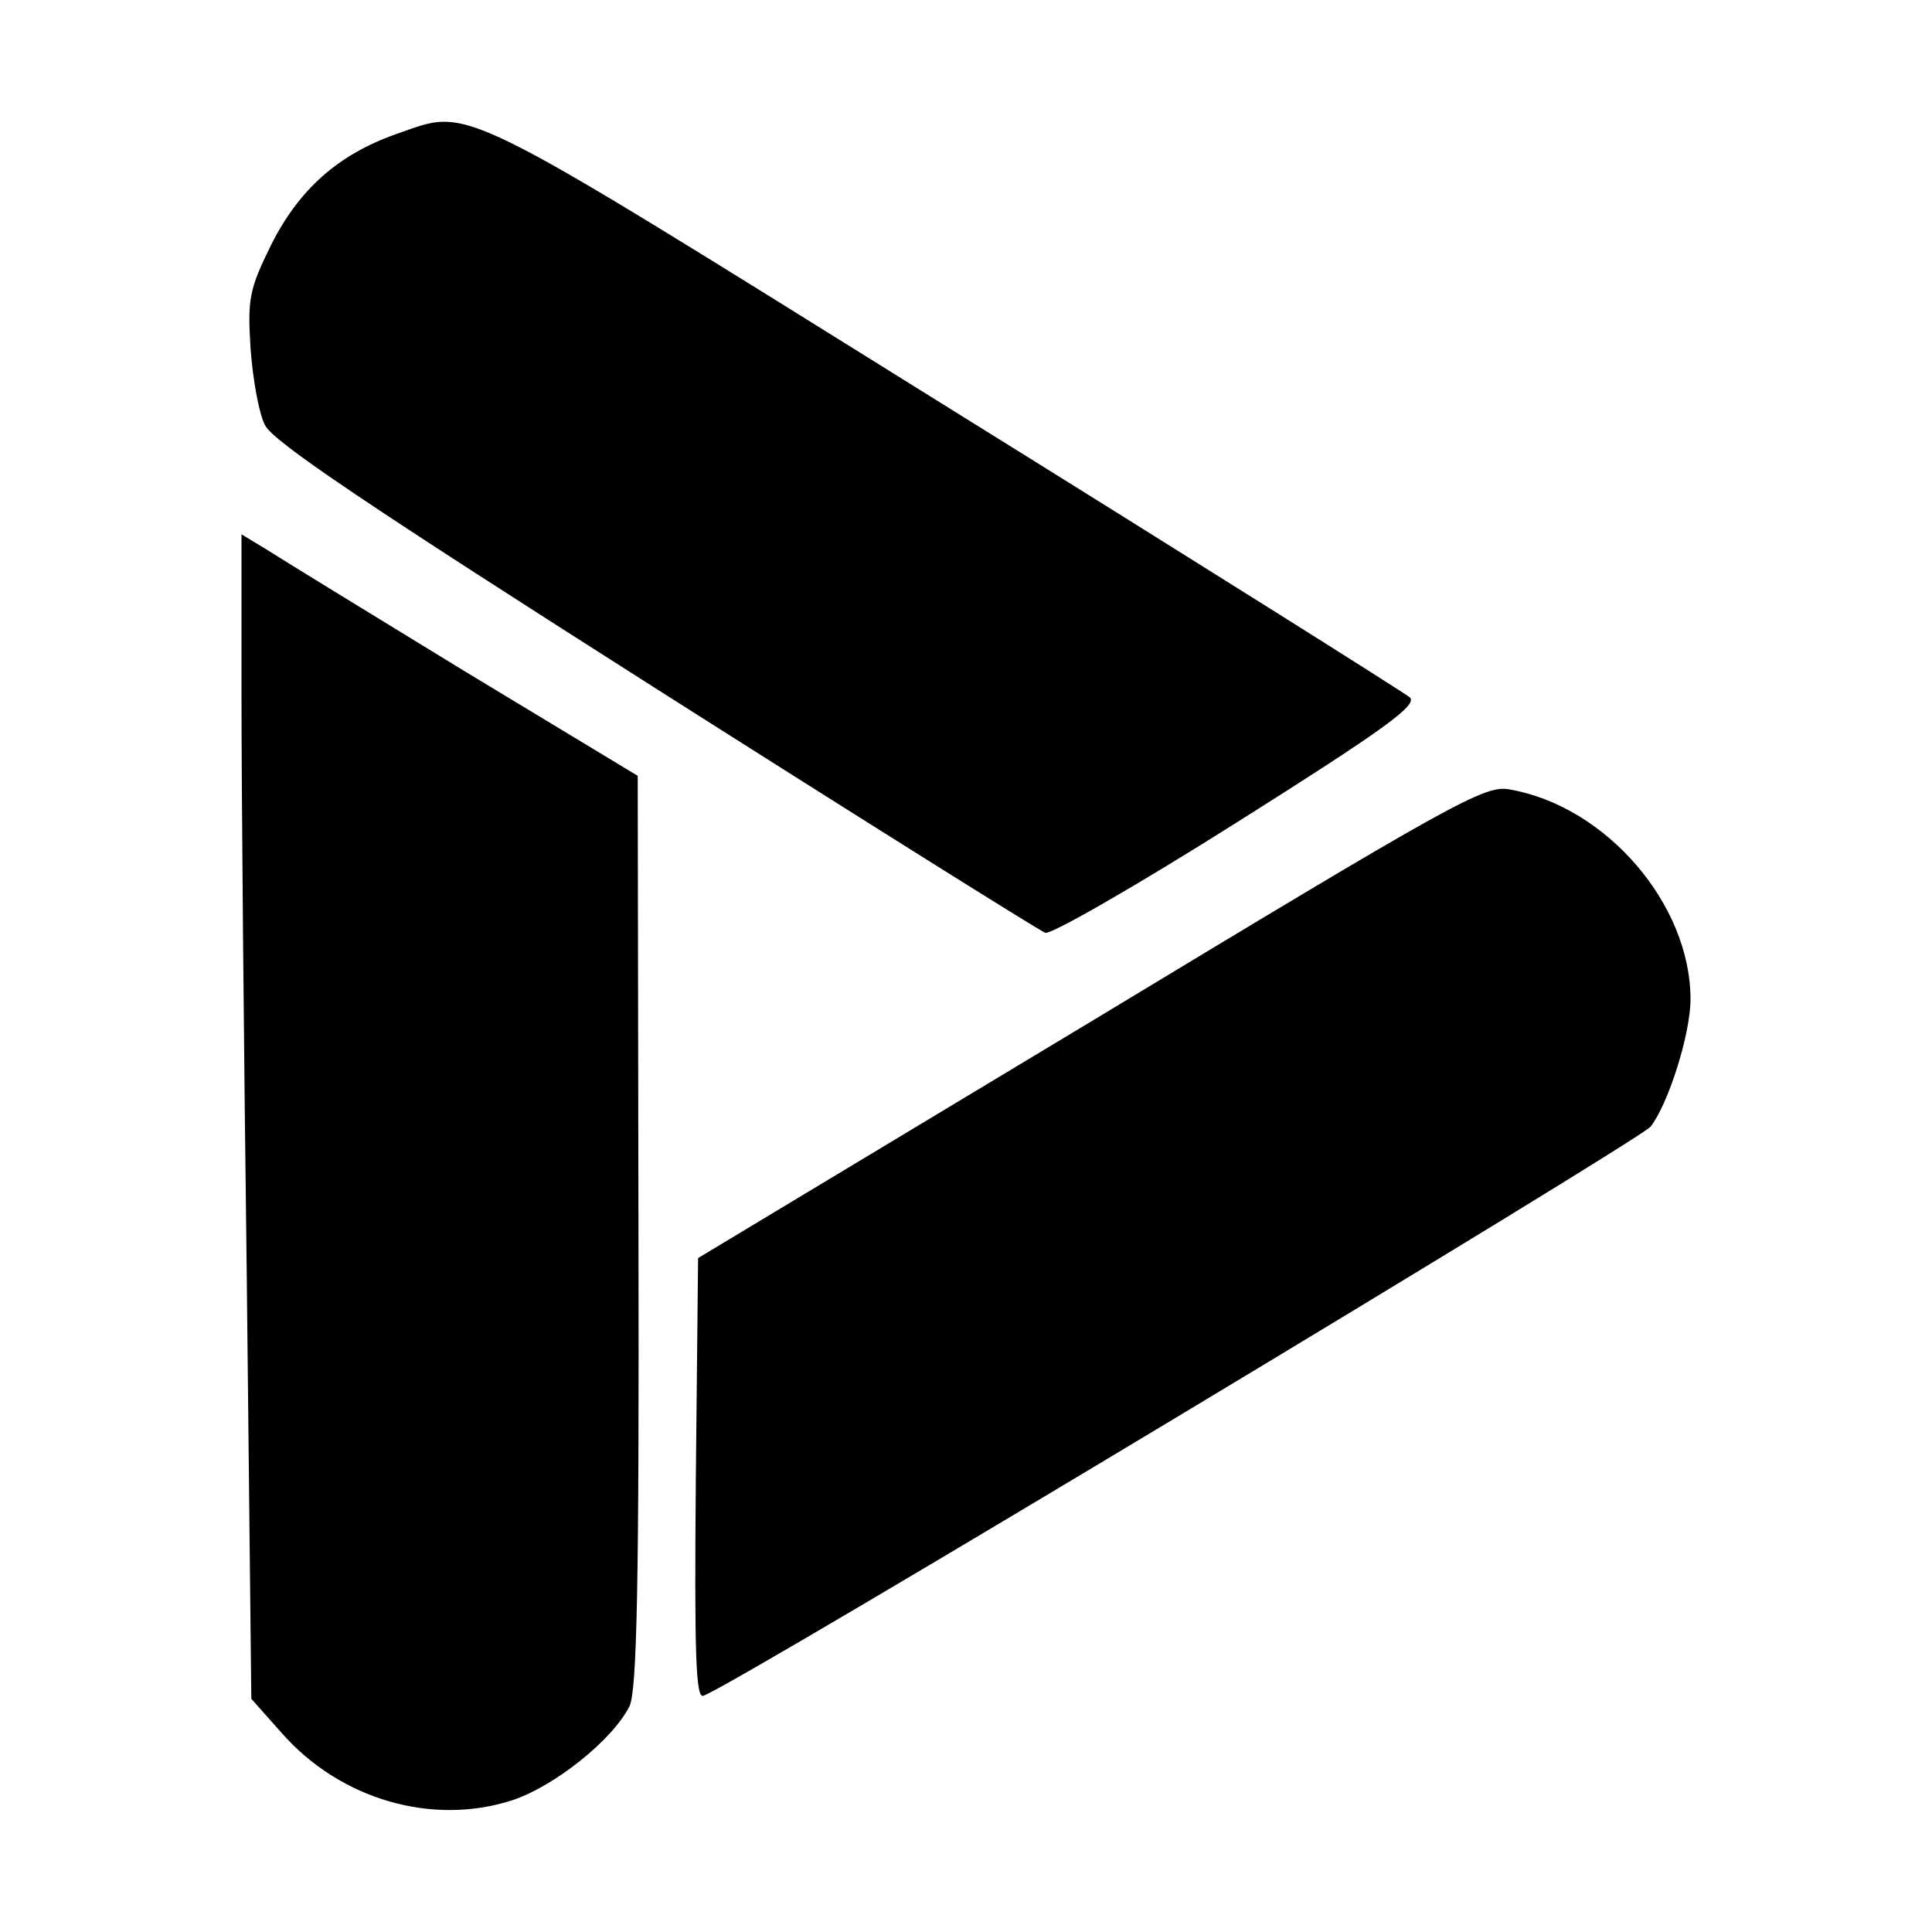 <?xml version="1.0" standalone="no"?>
<!DOCTYPE svg PUBLIC "-//W3C//DTD SVG 20010904//EN"
 "http://www.w3.org/TR/2001/REC-SVG-20010904/DTD/svg10.dtd">
<svg version="1.0" xmlns="http://www.w3.org/2000/svg"
 width="256pt" height="256pt" viewBox="0 0 256 256"
 preserveAspectRatio="xMidYMid meet">

<g transform="translate(0,256) scale(0.1,-0.1)"
fill="#000000" stroke="none">
<path d="M524 2382 c-76 -27 -128 -73 -165 -147 -29 -59 -31 -71 -27 -137 3
-40 11 -86 19 -101 9 -21 137 -107 516 -348 277 -176 510 -322 518 -325 7 -3
122 63 255 147 195 123 239 155 228 165 -7 6 -285 181 -618 388 -660 411 -624
393 -726 358z"/>
<path d="M320 1637 c0 -117 3 -464 7 -771 l6 -557 40 -45 c78 -89 201 -124
307 -89 56 19 132 80 154 124 10 20 13 160 12 629 l-1 604 -230 139 c-126 77
-245 150 -262 161 l-33 20 0 -215z"/>
<path d="M1445 1206 l-520 -313 -3 -293 c-2 -233 0 -291 10 -287 47 17 1237
734 1255 754 23 29 53 122 53 169 0 126 -112 256 -240 278 -33 6 -72 -16 -555
-308z"/>
</g>
</svg>
